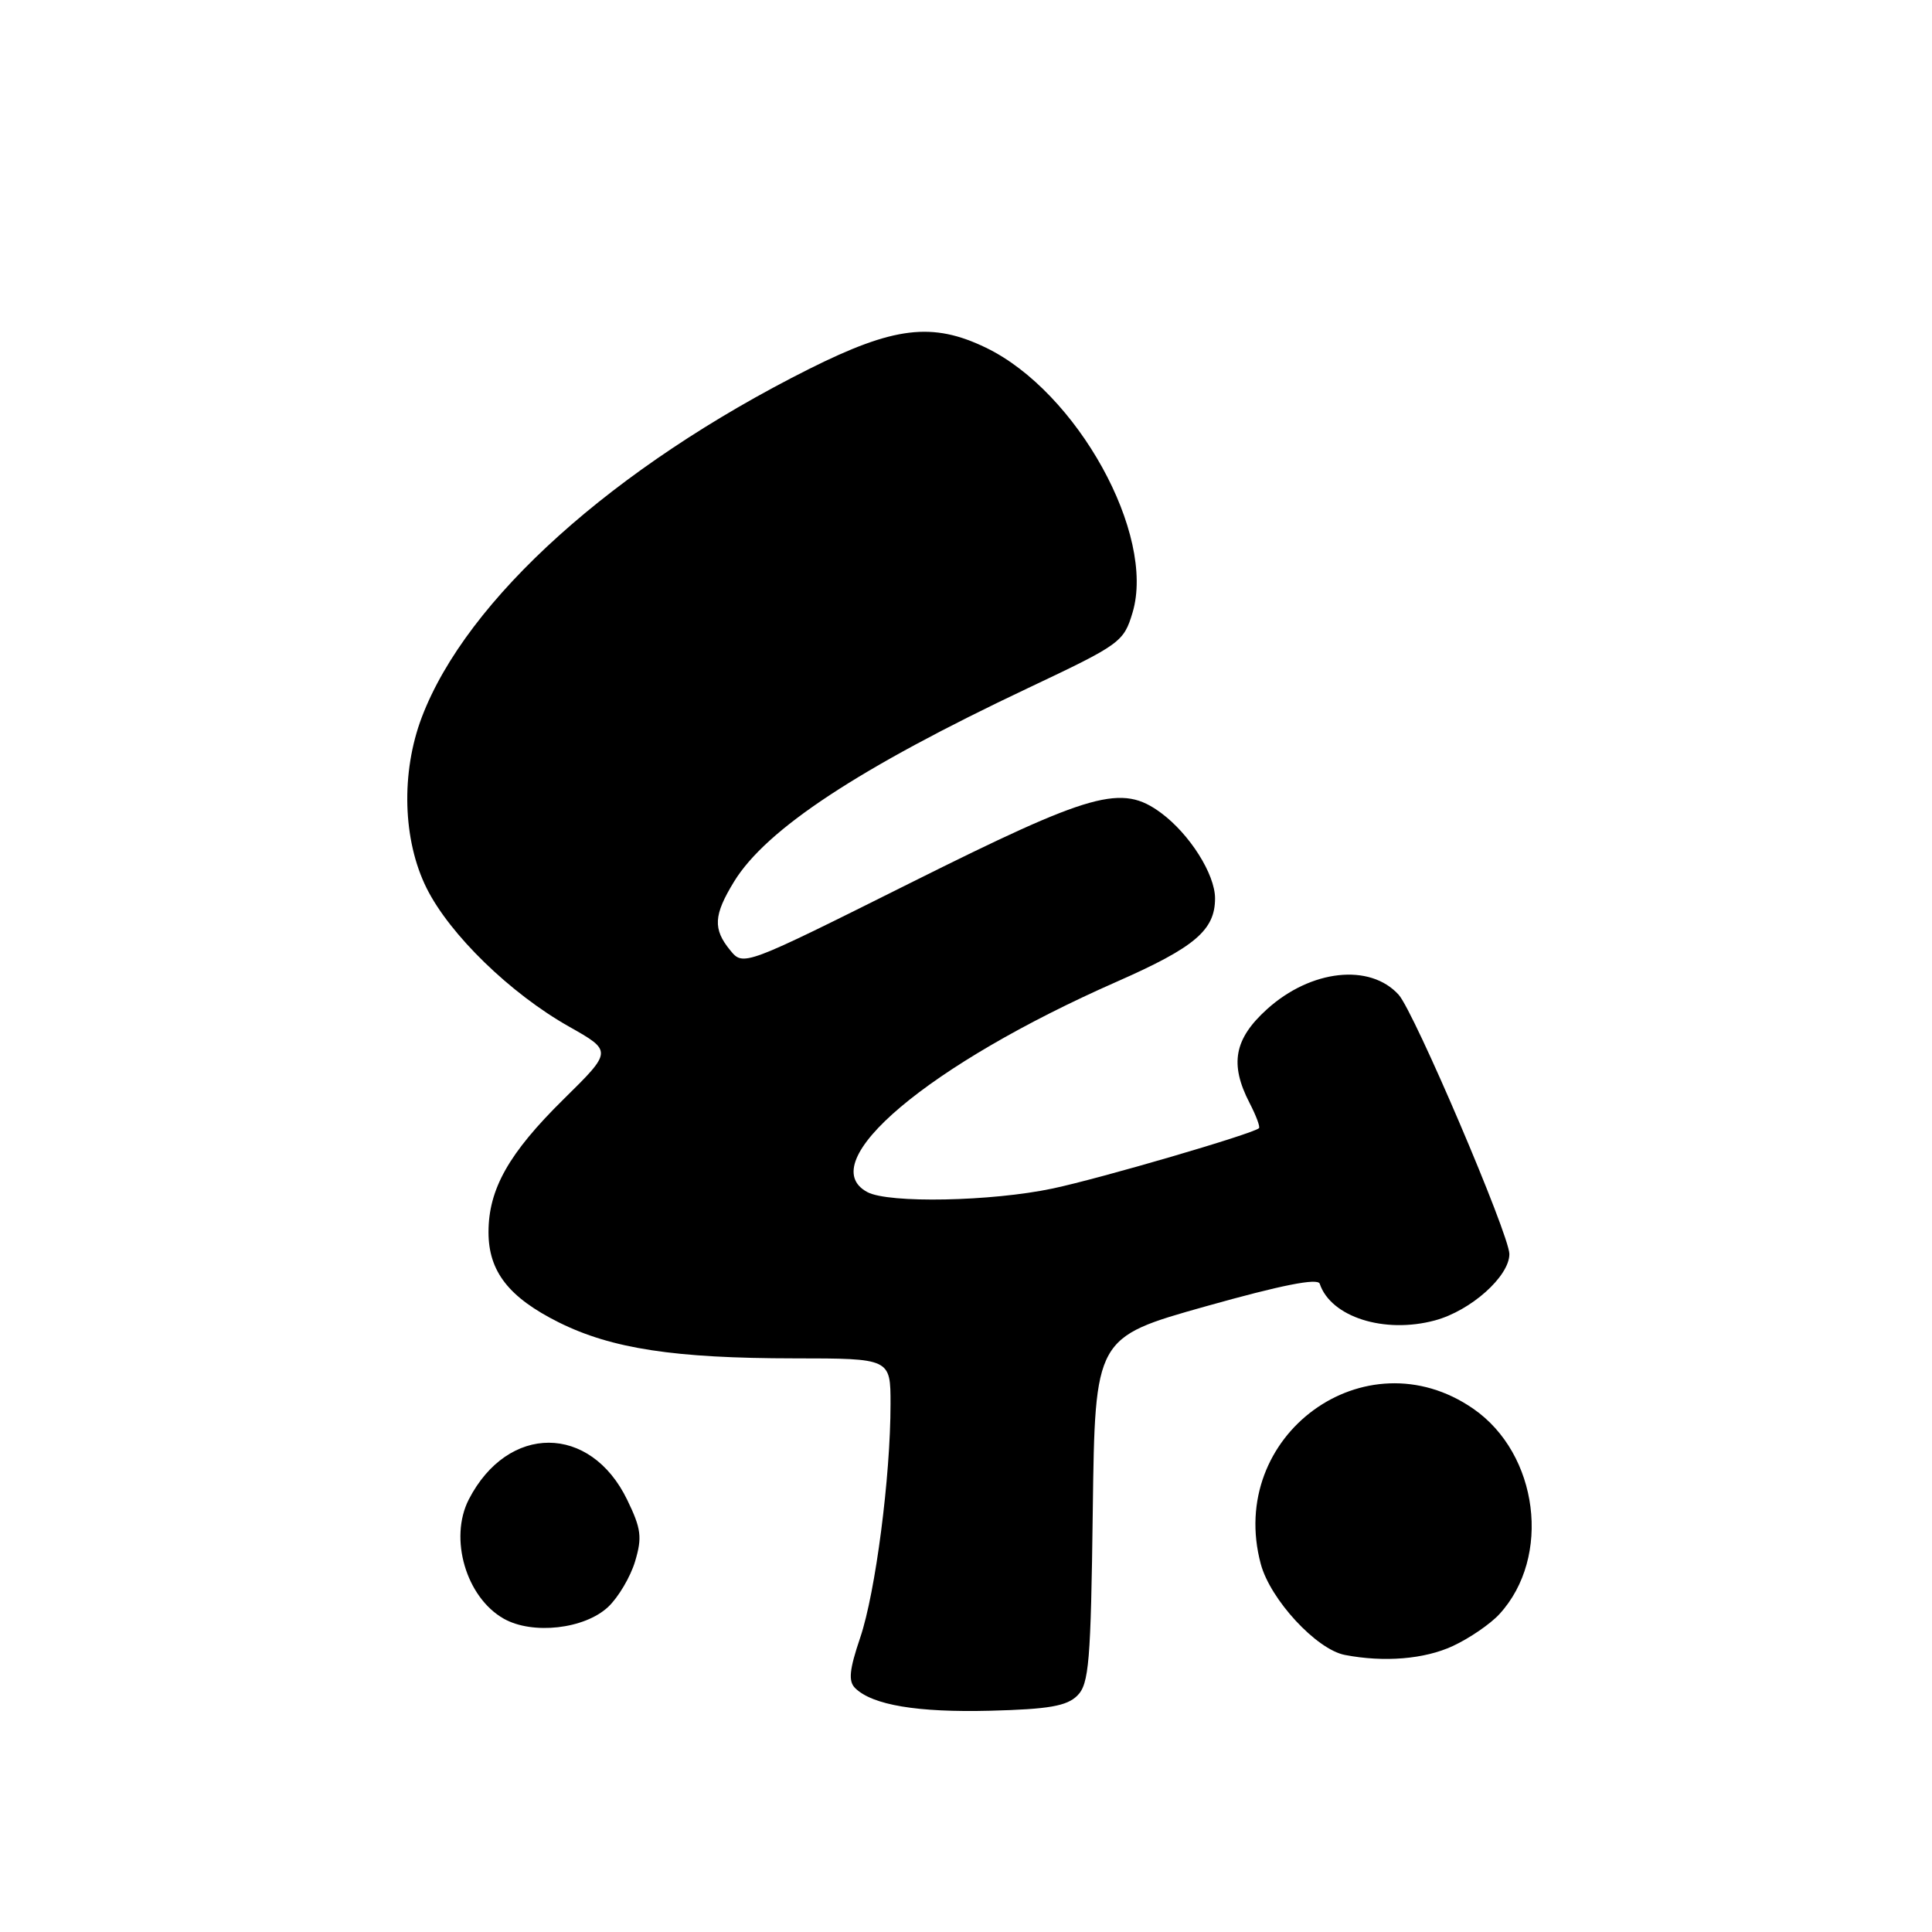<?xml version="1.0" encoding="UTF-8" standalone="no"?>
<!DOCTYPE svg PUBLIC "-//W3C//DTD SVG 1.1//EN" "http://www.w3.org/Graphics/SVG/1.1/DTD/svg11.dtd" >
<svg xmlns="http://www.w3.org/2000/svg" xmlns:xlink="http://www.w3.org/1999/xlink" version="1.1" viewBox="0 0 256 256">
 <g >
 <path fill="currentColor"
d=" M 142.75 224.68 C 144.30 223.14 144.54 220.26 144.80 200.07 C 145.10 177.22 145.10 177.22 159.79 173.09 C 169.79 170.28 174.61 169.32 174.87 170.10 C 176.34 174.51 183.43 176.77 190.14 174.96 C 194.89 173.68 200.00 169.12 200.00 166.17 C 200.00 163.63 187.38 134.07 185.33 131.81 C 181.53 127.61 173.70 128.47 167.89 133.72 C 163.53 137.66 162.91 140.99 165.57 146.14 C 166.44 147.82 167.00 149.32 166.82 149.49 C 166.05 150.23 145.87 156.13 139.50 157.48 C 131.39 159.20 117.74 159.47 114.93 157.96 C 107.62 154.05 122.99 141.08 148.00 130.07 C 158.33 125.52 161.00 123.25 161.00 119.04 C 161.00 115.84 157.64 110.53 153.85 107.72 C 148.63 103.86 144.80 104.93 120.70 116.96 C 98.50 128.05 98.50 128.05 96.75 125.91 C 94.45 123.10 94.55 121.26 97.26 116.83 C 101.52 109.86 113.83 101.76 136.27 91.15 C 148.47 85.38 148.90 85.07 150.07 81.17 C 153.17 70.81 142.72 51.92 130.66 46.08 C 123.56 42.64 118.45 43.26 107.19 48.90 C 81.29 61.90 61.84 79.39 55.89 95.04 C 53.11 102.37 53.36 111.33 56.53 117.69 C 59.60 123.84 67.62 131.64 75.40 136.03 C 81.15 139.28 81.15 139.28 74.68 145.65 C 67.41 152.81 64.73 157.57 64.73 163.27 C 64.73 168.47 67.41 171.91 74.04 175.22 C 81.05 178.71 89.38 179.98 105.25 179.99 C 118.00 180.00 118.00 180.00 118.00 186.04 C 118.00 195.66 116.01 211.02 113.98 217.00 C 112.54 221.25 112.39 222.77 113.31 223.68 C 115.59 225.93 121.56 226.93 131.25 226.68 C 138.97 226.48 141.36 226.06 142.75 224.68 Z  M 192.50 218.11 C 194.70 217.09 197.48 215.19 198.68 213.88 C 205.62 206.32 203.87 192.64 195.21 186.66 C 180.89 176.76 162.49 190.21 167.06 207.24 C 168.33 211.96 174.44 218.57 178.21 219.29 C 183.42 220.29 188.74 219.85 192.50 218.11 Z  M 80.58 212.93 C 81.93 211.66 83.54 208.94 84.15 206.90 C 85.11 203.70 84.96 202.55 83.11 198.74 C 78.24 188.67 67.30 188.64 62.12 198.68 C 59.47 203.85 61.76 211.67 66.76 214.49 C 70.58 216.64 77.45 215.86 80.58 212.93 Z "/>
</g>
</svg>